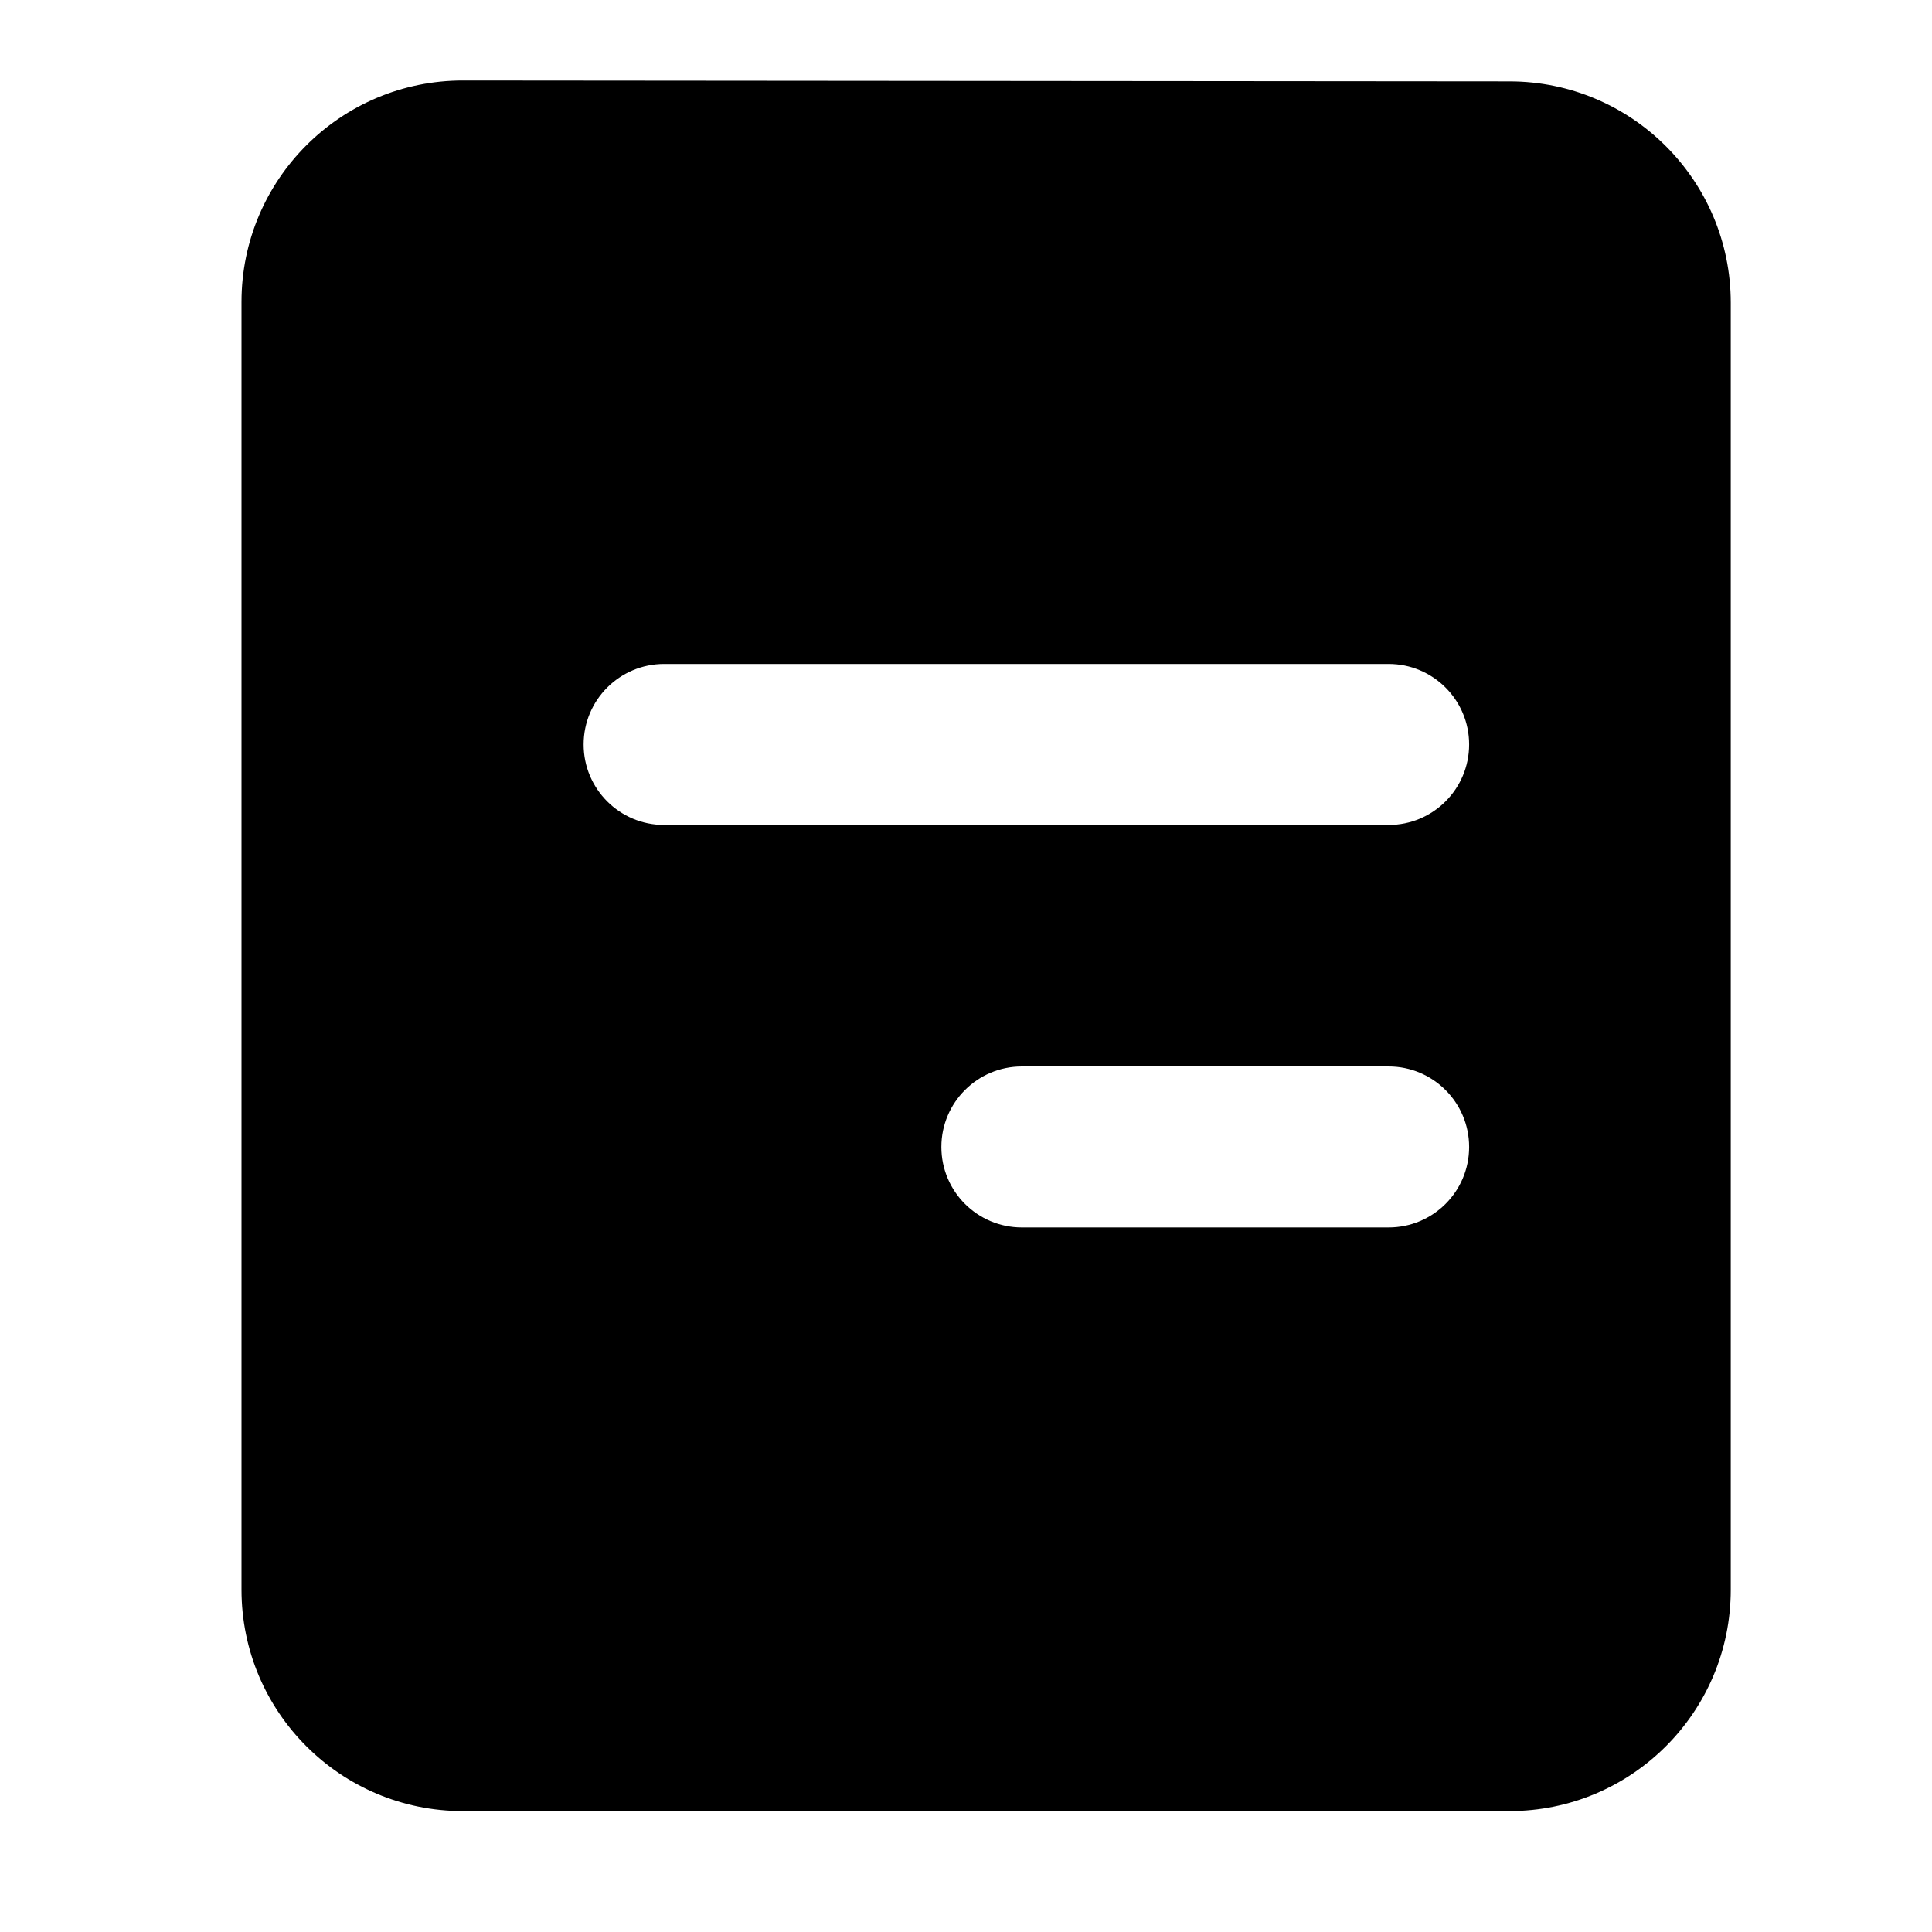 <svg width="24" height="24" viewBox="0 0 24 24" xmlns="http://www.w3.org/2000/svg">
    <path fill-rule="evenodd" clip-rule="evenodd" d="M5.752 1C4.233 0.999 3 2.23 3 3.75V19.748C3 21.267 4.231 22.498 5.75 22.498H18.75C20.269 22.498 21.5 21.267 21.5 19.748L21.5 3.761C21.5 2.243 20.27 1.012 18.752 1.011L5.752 1ZM8.25 8.248C7.698 8.248 7.25 8.696 7.25 9.248C7.25 9.801 7.698 10.248 8.25 10.248H17.25C17.802 10.248 18.25 9.801 18.25 9.248C18.25 8.696 17.802 8.248 17.25 8.248H8.25ZM12.694 13.248C12.142 13.248 11.694 13.696 11.694 14.248C11.694 14.801 12.142 15.248 12.694 15.248H17.25C17.802 15.248 18.25 14.801 18.25 14.248C18.25 13.696 17.802 13.248 17.25 13.248H12.694Z"/>
</svg>
